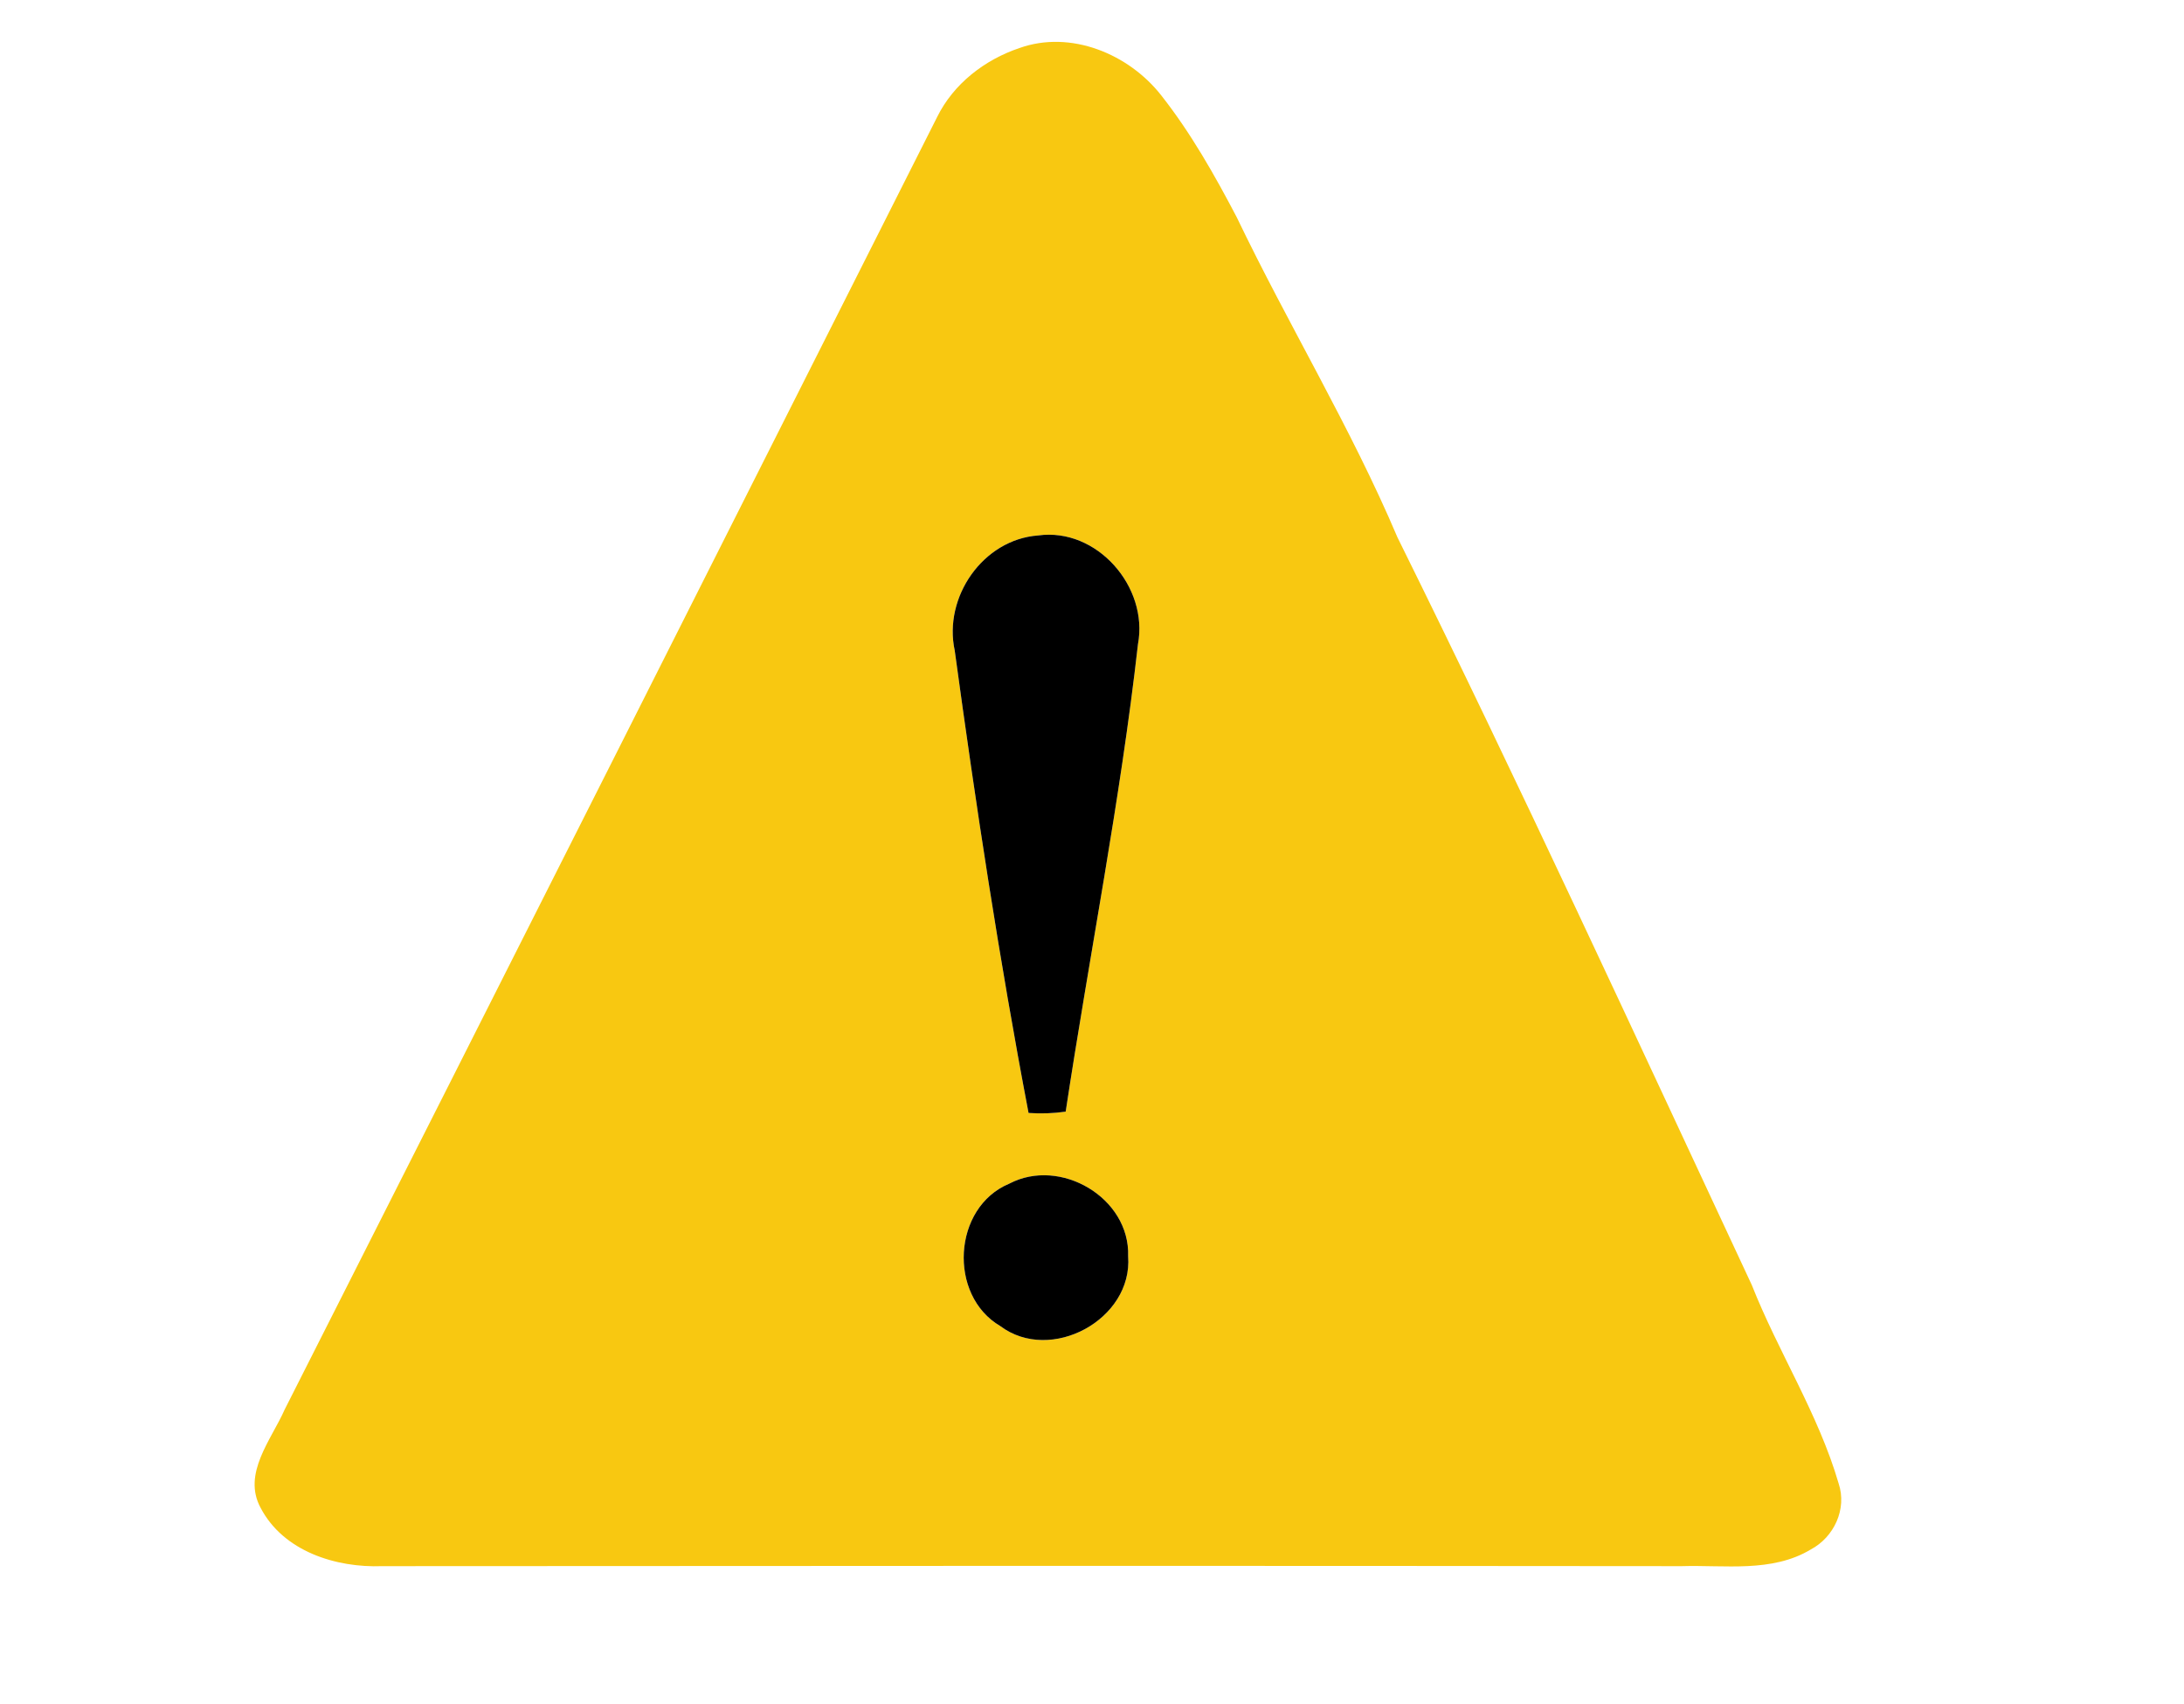<?xml version="1.0" encoding="UTF-8" ?>
<!DOCTYPE svg PUBLIC "-//W3C//DTD SVG 1.1//EN" "http://www.w3.org/Graphics/SVG/1.1/DTD/svg11.dtd">
<svg width="200pt" height="156pt" viewBox="0 0 200 156" version="1.1" xmlns="http://www.w3.org/2000/svg">
<g id="#ffffffff">
</g>
<g id="#f8c811ff">
<path fill="#f8c811" opacity="1.00" d=" M 93.35 4.40 C 98.05 2.72 103.37 4.94 106.34 8.73 C 109.05 12.17 111.22 16.01 113.25 19.88 C 117.98 29.74 123.69 39.11 127.97 49.19 C 139.17 71.82 149.73 94.76 160.42 117.64 C 162.85 123.79 166.51 129.43 168.37 135.80 C 169.16 138.15 167.95 140.73 165.81 141.86 C 162.26 143.99 157.93 143.26 154.00 143.38 C 114.34 143.34 74.67 143.35 35.01 143.38 C 30.76 143.54 25.96 142.03 23.87 138.05 C 22.16 134.91 24.85 131.81 26.07 129.04 C 46.03 89.62 65.93 50.17 85.82 10.71 C 87.32 7.67 90.17 5.47 93.35 4.40 M 87.43 59.56 C 89.36 73.71 91.51 87.86 94.19 101.89 C 95.33 101.97 96.46 101.93 97.59 101.77 C 99.75 87.50 102.59 73.32 104.21 58.97 C 105.19 53.73 100.45 48.28 95.07 49.02 C 90.01 49.39 86.37 54.67 87.43 59.56 M 92.41 108.37 C 87.24 110.53 86.80 118.59 91.60 121.40 C 96.22 124.87 103.75 120.80 103.31 115.01 C 103.49 109.65 97.09 105.90 92.41 108.37 Z" />
</g>
<g id="#000000ff">
<path fill="#000000" opacity="1.00" d=" M 87.43 59.56 C 86.37 54.67 90.01 49.39 95.07 49.02 C 100.45 48.28 105.19 53.73 104.21 58.97 C 102.59 73.32 99.75 87.50 97.59 101.77 C 96.46 101.93 95.33 101.97 94.19 101.89 C 91.51 87.86 89.36 73.71 87.43 59.56 Z" />
<path fill="#000000" opacity="1.00" d=" M 92.41 108.37 C 97.09 105.90 103.49 109.65 103.31 115.01 C 103.75 120.80 96.22 124.87 91.60 121.40 C 86.80 118.59 87.24 110.53 92.41 108.37 Z" />
</g>
</svg>
